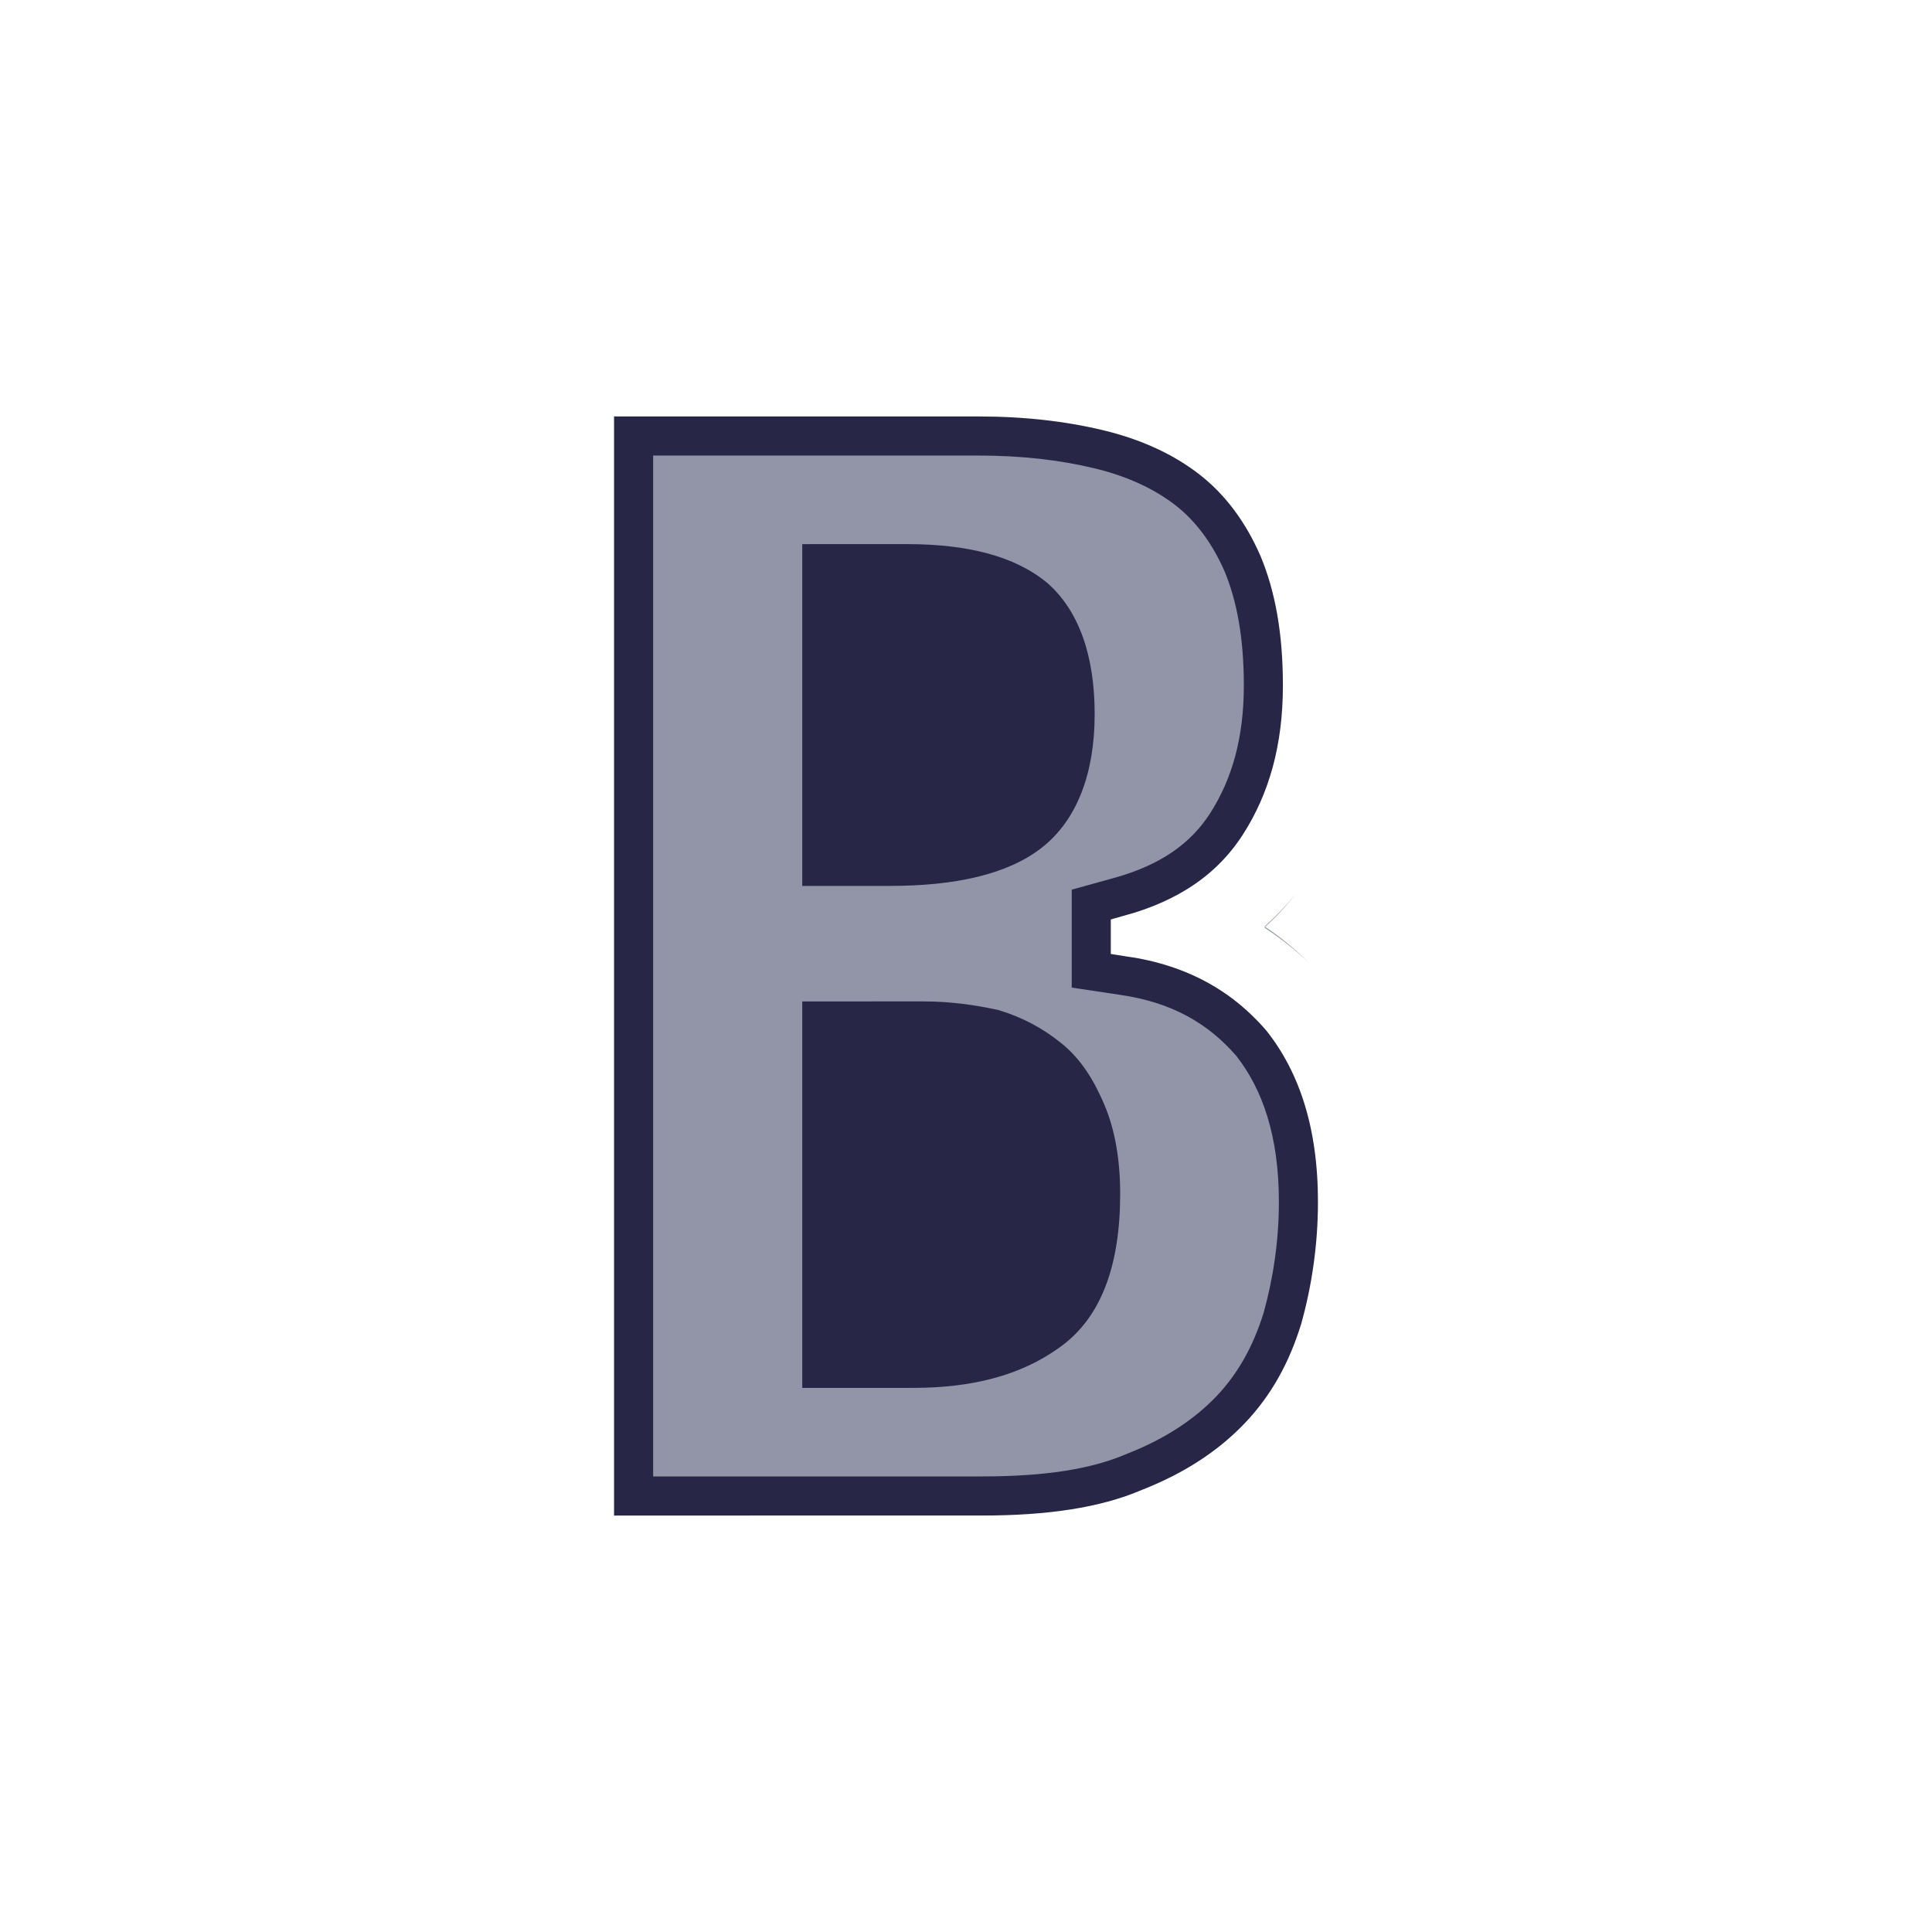 <svg xmlns:dc="http://purl.org/dc/elements/1.1/" xmlns:cc="http://creativecommons.org/ns#" xmlns:rdf="http://www.w3.org/1999/02/22-rdf-syntax-ns#" xmlns:svg="http://www.w3.org/2000/svg" xmlns="http://www.w3.org/2000/svg" xmlns:sodipodi="http://sodipodi.sourceforge.net/DTD/sodipodi-0.dtd" xmlns:inkscape="http://www.inkscape.org/namespaces/inkscape" viewBox="0 0 100 100" height="100" width="100" version="1.1" id="svg45" inkscape:version="0.92.4 5da689c313, 2019-01-14">
   <svg:path inkscape:connector-curvature="0" id="background_path" style="fill:#ffffff;fill-opacity:1;stroke:#ffffff;stroke-width:3.0;stroke-opacity:1;filter:url(#backFilter);" d="m 30.783,20.556 h 19.877 c 2.392,0 4.619,0.247 6.681,0.742 2.062,0.495 3.876,1.32 5.361,2.474 1.485,1.155 2.639,2.722 3.464,4.619 0.825,1.979 1.237,4.289 1.237,7.093 0,3.217 -0.742,5.938 -2.227,8.248 -1.485,2.309 -3.711,3.794 -6.681,4.619 v 0.165 c 3.299,0.495 5.856,1.897 7.835,4.206 1.897,2.392 2.887,5.526 2.887,9.485 0,2.309 -0.33,4.536 -0.907,6.598 -0.66,2.144 -1.65,3.959 -3.134,5.526 -1.485,1.567 -3.382,2.804 -5.691,3.711 -2.309,0.99 -5.196,1.402 -8.66,1.402 H 30.783 Z" sodipodi:nodetypes="cssscsscccscscscc"/>
  <defs><filter inkscape:collect="always" style="color-interpolation-filters:sRGB" id="backFilter" x="-0.263" width="1.527" y="-0.342" height="1.684">
      <feGaussianBlur inkscape:collect="always" stdDeviation="7.086" id="gaussianBlurBack"/>
    </filter></defs>
  <sodipodi:namedview pagecolor="#ffffff" bordercolor="#666666" borderopacity="1" objecttolerance="10" gridtolerance="10" guidetolerance="10" inkscape:pageopacity="0" inkscape:pageshadow="2" inkscape:window-width="2560" inkscape:window-height="1080" id="namedview47" showgrid="false" inkscape:zoom="3.9506912" inkscape:cx="72.194105" inkscape:cy="20.670582" inkscape:window-x="0" inkscape:window-y="0" inkscape:window-maximized="0" inkscape:current-layer="svg45"/>
<svg:path inkscape:connector-curvature="0" id="main_path" style="fill:#272646;fill-opacity:1;stroke:#ffffff;stroke-width:2;stroke-opacity:1;stroke-miterlimit:4;stroke-dasharray:none" d="m 30.783,20.556 h 19.877 c 2.392,0 4.619,0.247 6.681,0.742 2.062,0.495 3.876,1.32 5.361,2.474 1.485,1.155 2.639,2.722 3.464,4.619 0.825,1.979 1.237,4.289 1.237,7.093 0,3.217 -0.742,5.938 -2.227,8.248 -1.485,2.309 -3.711,3.794 -6.681,4.619 v 0.165 c 3.299,0.495 5.856,1.897 7.835,4.206 1.897,2.392 2.887,5.526 2.887,9.485 0,2.309 -0.33,4.536 -0.907,6.598 -0.66,2.144 -1.65,3.959 -3.134,5.526 -1.485,1.567 -3.382,2.804 -5.691,3.711 -2.309,0.99 -5.196,1.402 -8.66,1.402 H 30.783 Z" sodipodi:nodetypes="cssscsscccscscscc"/>
  <svg:path inkscape:path-effect="#path-effect916" inkscape:original-d="m 30.782918,20.555802 h 19.876895 c 2.391826,0 4.618698,0.24743 6.680617,0.742291 2.061919,0.49486 3.876407,1.319628 5.360988,2.474302 1.484582,1.154675 2.639256,2.721733 3.464024,4.618698 0.824767,1.979442 1.237151,4.288791 1.237151,7.093 0,3.216593 -0.742291,5.938326 -2.226872,8.247675 -1.484582,2.309349 -3.711454,3.79393 -6.680617,4.618698 v 0.164953 c 3.29907,0.49486 5.855849,1.896965 7.835291,4.206314 1.896965,2.391826 2.886686,5.525942 2.886686,9.484826 0,2.309349 -0.329907,4.536221 -0.907244,6.598139 -0.659814,2.144396 -1.649535,3.958884 -3.134116,5.525942 -1.484582,1.567059 -3.381547,2.80421 -5.690896,3.711454 -2.309349,0.989721 -5.196035,1.402105 -8.660058,1.402105 H 30.782918 Z" inkscape:connector-curvature="0" id="include2" style="font-style:normal;font-variant:normal;font-weight:bold;font-stretch:condensed;font-size:82.477px;line-height:1.25;font-family:'Helvetica Neue';-inkscape-font-specification:'Helvetica Neue Bold Condensed';letter-spacing:0px;word-spacing:0px;fill:#9294a8;fill-opacity:1;stroke:none;stroke-width:2.062;stroke-opacity:1" d="m 33.807,23.58 v 52.84 h 17.018 c 3.255,0 5.65,-0.377 7.469,-1.156 l 0.043,-0.018 0.043,-0.018 c 1.951,-0.767 3.465,-1.779 4.602,-2.979 1.094,-1.154 1.885,-2.569 2.422,-4.295 0.5,-1.798 0.791,-3.736 0.791,-5.748 0,-3.398 -0.841,-5.814 -2.209,-7.559 -1.474,-1.697 -3.344,-2.753 -5.939,-3.143 l -2.574,-0.387 v -5.068 l 2.215,-0.615 c 2.379,-0.661 3.942,-1.773 4.947,-3.338 1.127,-1.753 1.746,-3.891 1.746,-6.613 0,-2.488 -0.366,-4.387 -0.996,-5.908 -0.65,-1.486 -1.518,-2.625 -2.537,-3.418 -1.092,-0.849 -2.497,-1.509 -4.211,-1.92 -1.804,-0.433 -3.791,-0.658 -5.975,-0.658 z m 33.254,22.691 c -0.493,0.616 -1.036,1.171 -1.607,1.686 0.009,0.006 0.02,0.011 0.029,0.018 0.568,-0.514 1.098,-1.077 1.578,-1.703 z m -1.578,1.703 c -0.013,0.012 -0.026,0.025 -0.039,0.037 0.828,0.548 1.615,1.156 2.342,1.859 -0.714,-0.714 -1.48,-1.35 -2.303,-1.896 z" sodipodi:nodetypes="cssscsscccscscscc"/>
  <svg:path inkscape:original-d="m 42.65957,70.701663 h 4.618698 c 2.804209,0 5.113558,-0.577338 6.928047,-1.896966 1.732011,-1.237151 2.639255,-3.5465 2.639255,-7.010523 0,-1.649535 -0.24743,-3.05164 -0.74229,-4.206314 -0.494861,-1.154674 -1.072198,-2.061919 -1.896965,-2.721733 -0.824768,-0.659814 -1.732012,-1.154674 -2.80421,-1.484581 -1.154674,-0.24743 -2.309349,-0.412384 -3.628977,-0.412384 H 42.65957 Z m 0,-25.980175 h 3.381547 c 3.29907,0 5.690895,-0.577338 7.175477,-1.732012 1.484581,-1.154674 2.309348,-3.216593 2.309348,-6.020802 0,-2.80421 -0.74229,-4.783652 -2.061918,-5.938326 -1.402105,-1.154675 -3.5465,-1.732012 -6.515663,-1.732012 H 42.65957 Z" inkscape:path-effect="#path-effect936" sodipodi:nodetypes="cscssscscccssscscc" inkscape:connector-curvature="0" id="include1" style="font-style:normal;font-variant:normal;font-weight:bold;font-stretch:condensed;font-size:82.477px;line-height:1.25;font-family:'Helvetica Neue';-inkscape-font-specification:'Helvetica Neue Bold Condensed';letter-spacing:0px;word-spacing:0px;fill:#272646;fill-opacity:1;stroke:none;stroke-width:2.062;stroke-opacity:1" d="m 41.525,28.164 v 17.691 h 4.516 c 3.415,0 6.105,-0.597 7.871,-1.971 1.846,-1.436 2.748,-3.886 2.748,-6.916 0,-3.005 -0.802,-5.35 -2.449,-6.791 l -0.012,-0.012 -0.014,-0.01 c -1.678,-1.382 -4.129,-1.992 -7.236,-1.992 z m 0,23.67 v 20.002 h 5.752 c 2.965,0 5.53,-0.613 7.588,-2.109 2.147,-1.534 3.115,-4.257 3.115,-7.932 0,-1.759 -0.264,-3.325 -0.834,-4.654 -0.537,-1.253 -1.205,-2.34 -2.23,-3.16 -0.938,-0.751 -1.958,-1.308 -3.18,-1.684 l -0.049,-0.014 -0.047,-0.012 c -1.212,-0.26 -2.441,-0.438 -3.867,-0.438 z"/>
</svg>